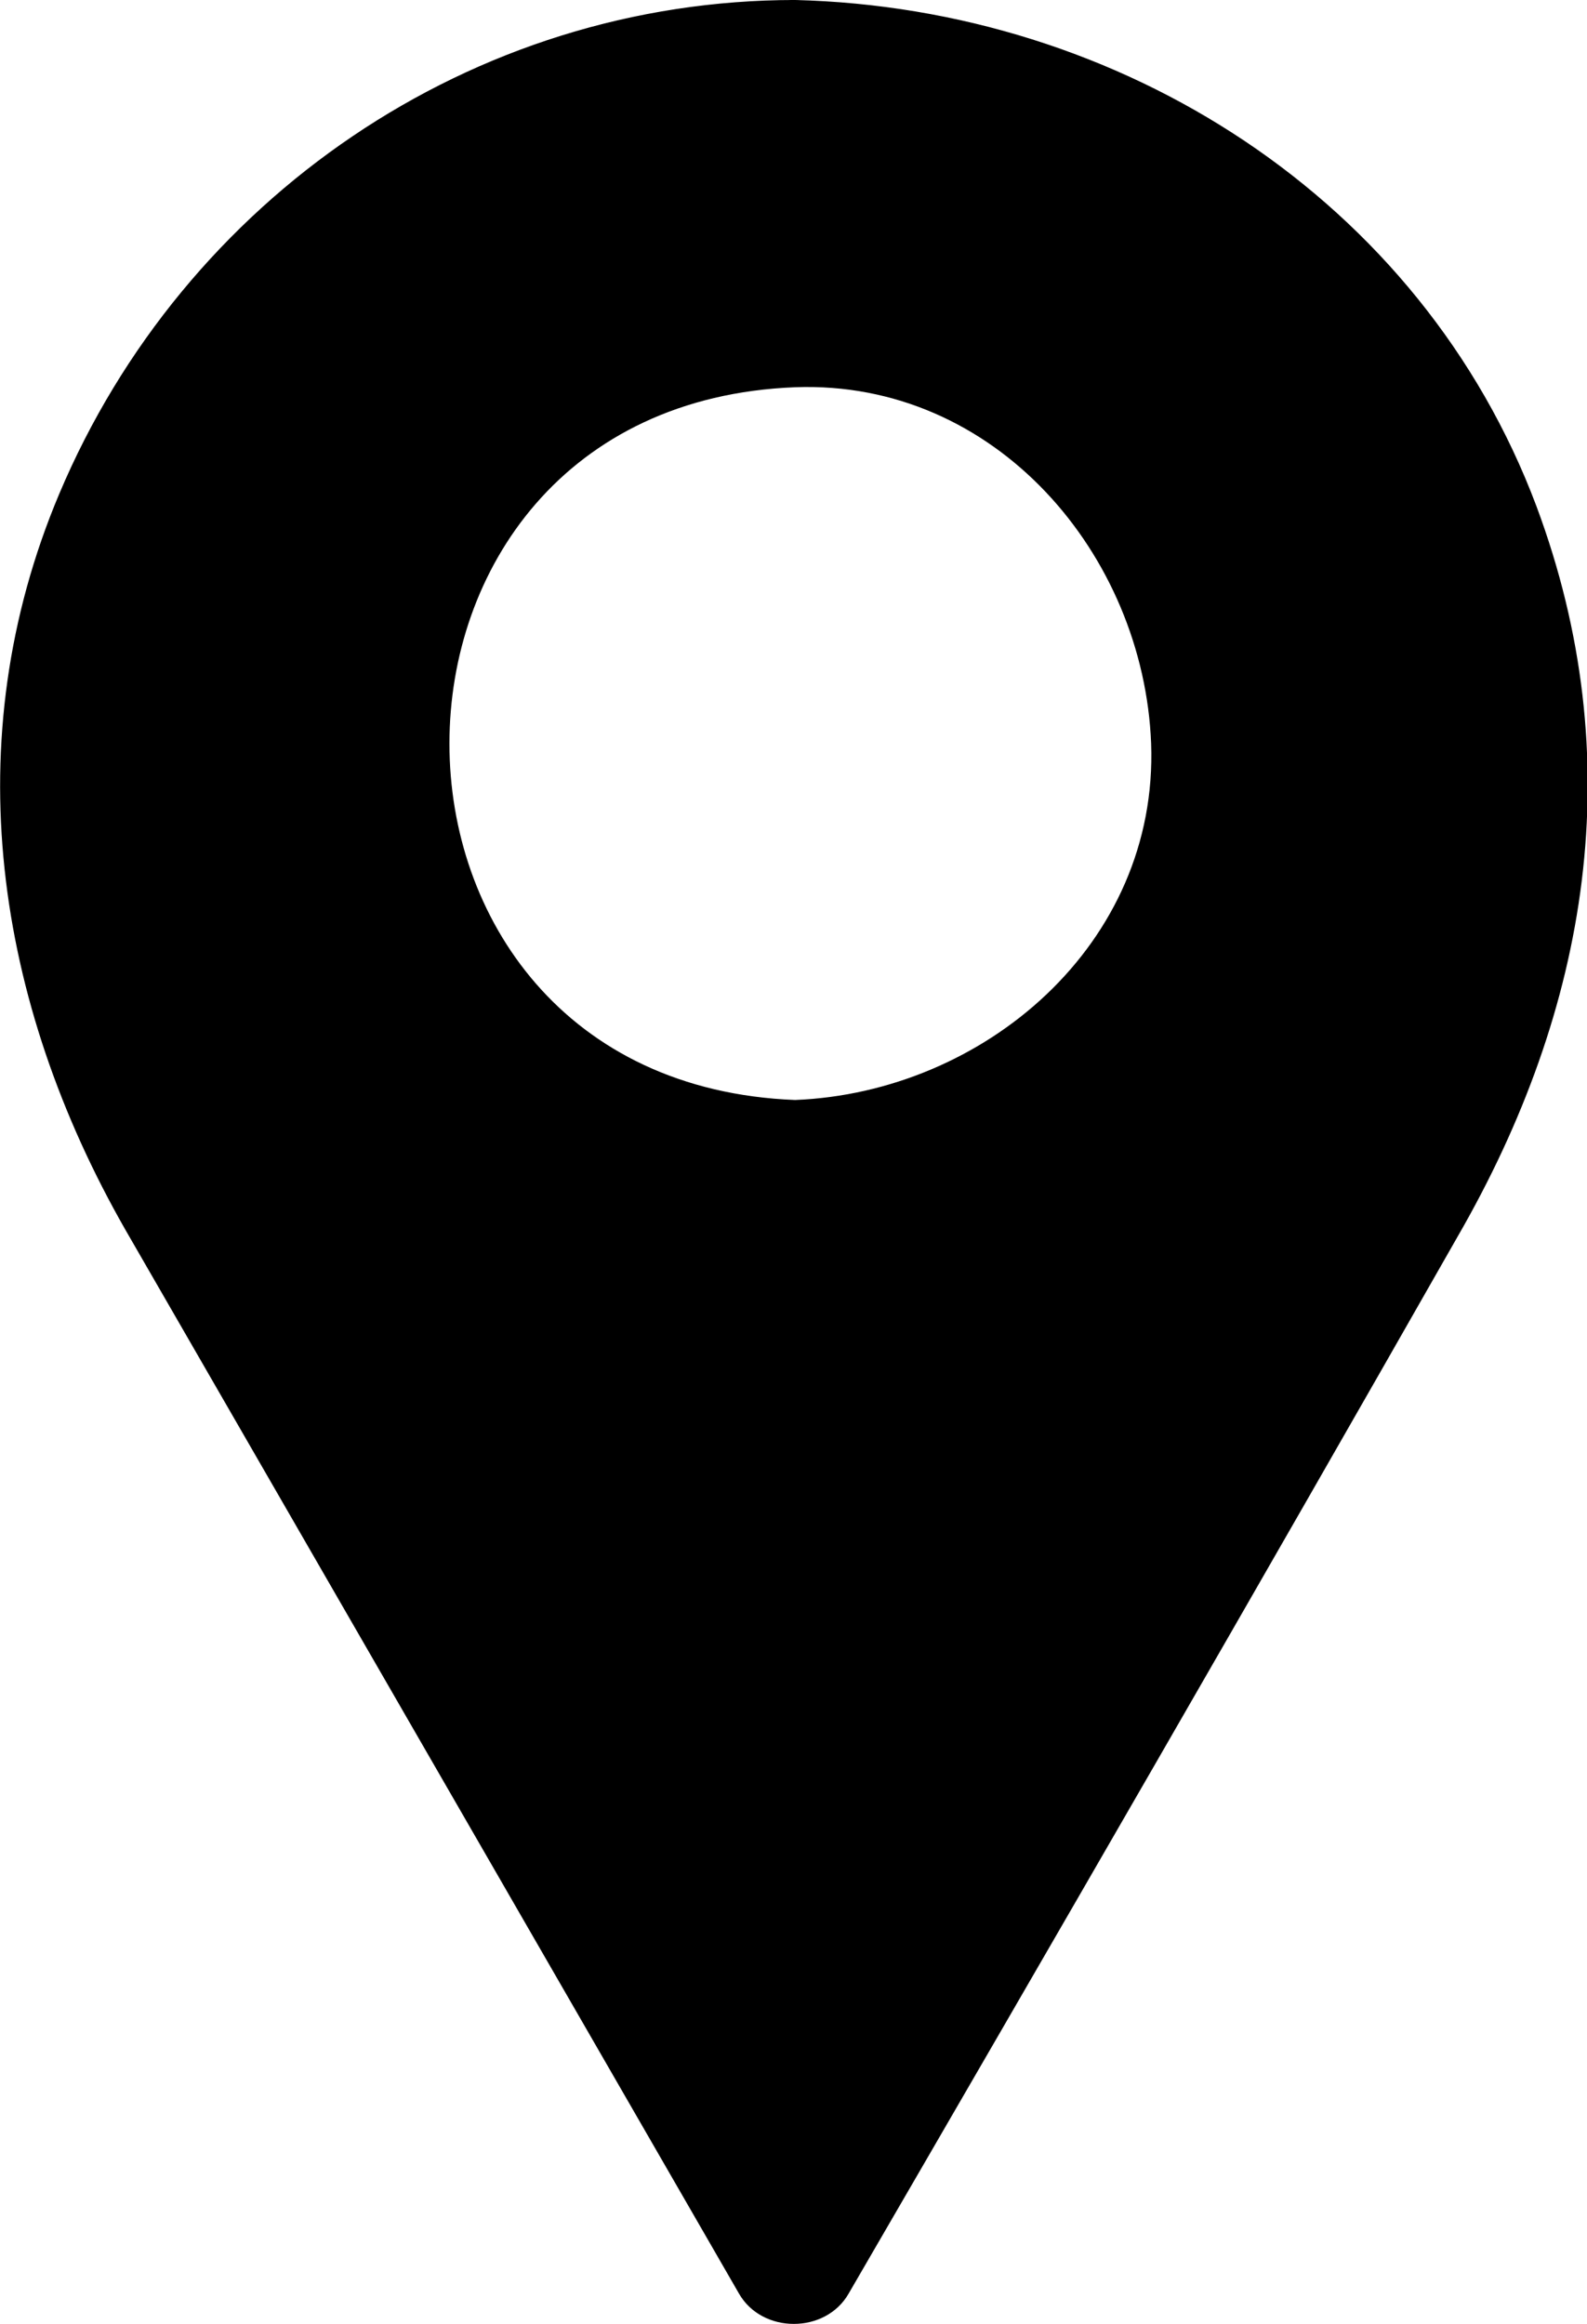 <?xml version="1.0" encoding="utf-8"?>
<!-- Generator: Adobe Illustrator 18.1.0, SVG Export Plug-In . SVG Version: 6.00 Build 0)  -->
<svg version="1.1" id="Слой_1" xmlns="http://www.w3.org/2000/svg" xmlns:xlink="http://www.w3.org/1999/xlink" x="0px" y="0px"
	 viewBox="299.2 30.1 254.5 372.7" enable-background="new 299.2 30.1 254.5 372.7" xml:space="preserve">
<g>
	<path d="M426.7,40.3L426.7,40.3c-90.6,0-146.9,98-101.6,176.3L426.7,393l101.6-176.3C573.6,138.3,517.3,40.3,426.7,40.3z
		 M426.7,216.7c-37.1,0-67.4-30.2-67.4-67.4S389.5,82,426.7,82s67.4,30.2,67.4,67.4S463.8,216.7,426.7,216.7z"/>
	<g>
		<path d="M426.7,30.1c-51.8,0-98,31.8-118,79.2c-16.7,39.6-10.2,81.6,10.6,118C352,284,385,341.2,417.7,397.9
			c3.7,6.5,13.9,6.5,17.6,0c32.7-56.3,65.3-112.7,97.6-169.4c21.2-36.7,27.8-76.7,12.7-117.2C527.1,62,478.9,31.4,426.7,30.1
			c-13.1-0.4-13.1,20,0,20.4c55.1,1.2,100.8,41.6,106.9,96.7c3.7,33.1-11.4,60-27.3,86.9c-29.4,51-58.8,102-88.6,153.1
			c5.7,0,11.8,0,17.6,0c-29.4-51-58.8-102-88.6-153.1c-15.9-27.8-29.8-53.5-27.3-86.9c4.1-54.3,53.9-96.7,107.4-96.7
			C439.7,50.6,439.7,30.1,426.7,30.1z"/>
		<path d="M426.7,206.5c-73.9-2.9-73.9-111.4,0-114.3c32.2-1.2,55.9,26.9,57.1,57.1C485,181.6,456.9,205.3,426.7,206.5
			c-13.1,0.4-13.1,20.8,0,20.4c43.3-1.6,75.9-34.3,77.6-77.6s-36.7-75.9-77.6-77.6c-43.3-1.6-75.9,36.7-77.6,77.6
			c-1.6,43.3,36.7,75.9,77.6,77.6C439.7,227.3,439.7,206.9,426.7,206.5z"/>
	</g>
</g>
</svg>
